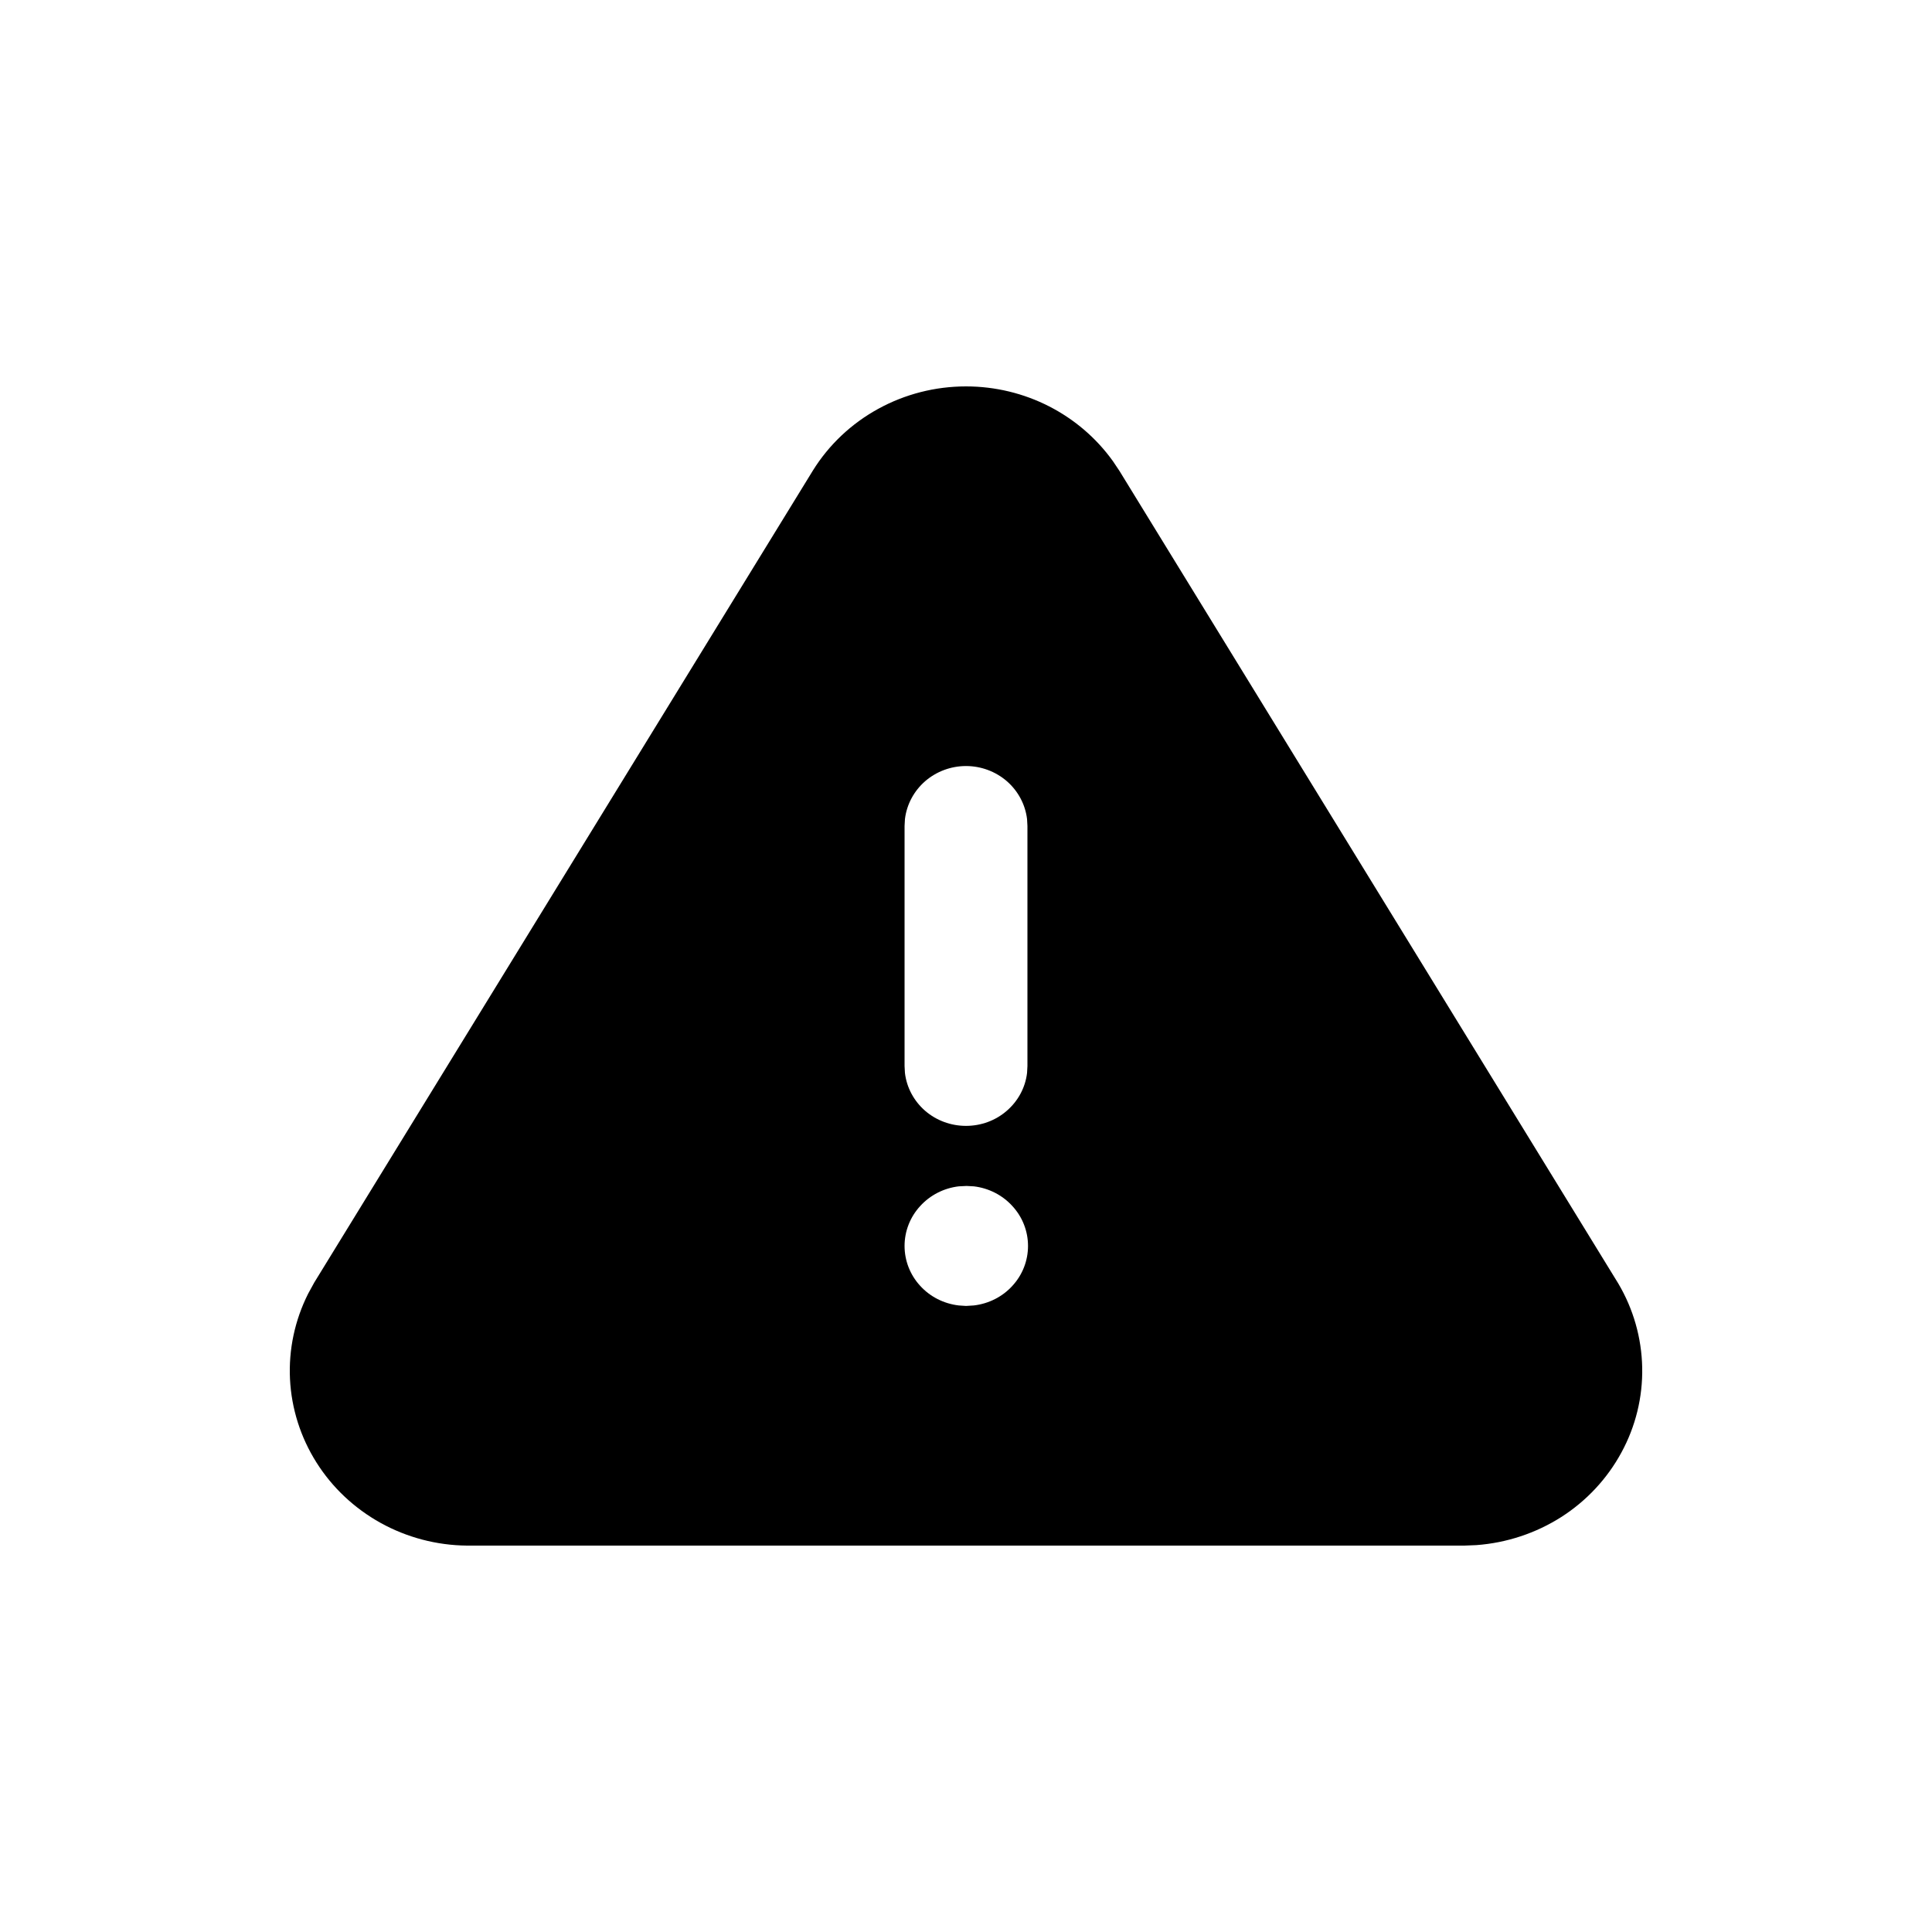 <svg viewBox="0 0 20 20" fill="none" xmlns="http://www.w3.org/2000/svg">
  <path
    d="M10 4C10.608 4 11.174 4.29 11.521 4.774L11.588 4.874L16.752 13.286C16.909 13.551 16.994 13.851 17 14.157C17.006 14.463 16.932 14.766 16.785 15.036C16.638 15.307 16.424 15.537 16.161 15.705C15.898 15.872 15.596 15.972 15.283 15.995L15.159 16H4.834C4.52 15.997 4.213 15.916 3.94 15.765C3.668 15.614 3.439 15.399 3.275 15.138C3.111 14.878 3.017 14.581 3.002 14.276C2.987 13.97 3.052 13.666 3.19 13.392L3.253 13.277L8.415 4.871C8.58 4.605 8.813 4.385 9.09 4.233C9.368 4.08 9.681 4 10 4ZM10.006 12.277L9.925 12.281C9.771 12.299 9.628 12.372 9.525 12.486C9.421 12.599 9.364 12.746 9.364 12.898C9.364 13.05 9.421 13.197 9.525 13.31C9.628 13.424 9.771 13.496 9.925 13.514L10 13.519L10.081 13.514C10.235 13.496 10.378 13.424 10.481 13.31C10.585 13.197 10.642 13.05 10.642 12.898C10.642 12.746 10.585 12.599 10.481 12.486C10.378 12.372 10.235 12.299 10.081 12.281L10.006 12.277ZM10 7.93C9.844 7.93 9.694 7.986 9.577 8.087C9.461 8.188 9.386 8.328 9.368 8.479L9.364 8.551V11.035L9.368 11.108C9.386 11.259 9.461 11.398 9.577 11.499C9.694 11.6 9.844 11.655 10 11.655C10.156 11.655 10.306 11.6 10.422 11.499C10.539 11.398 10.614 11.259 10.632 11.108L10.636 11.035V8.551L10.632 8.479C10.614 8.328 10.539 8.188 10.423 8.087C10.306 7.986 10.156 7.93 10 7.93Z"
    fill="currentColor" />
</svg>
